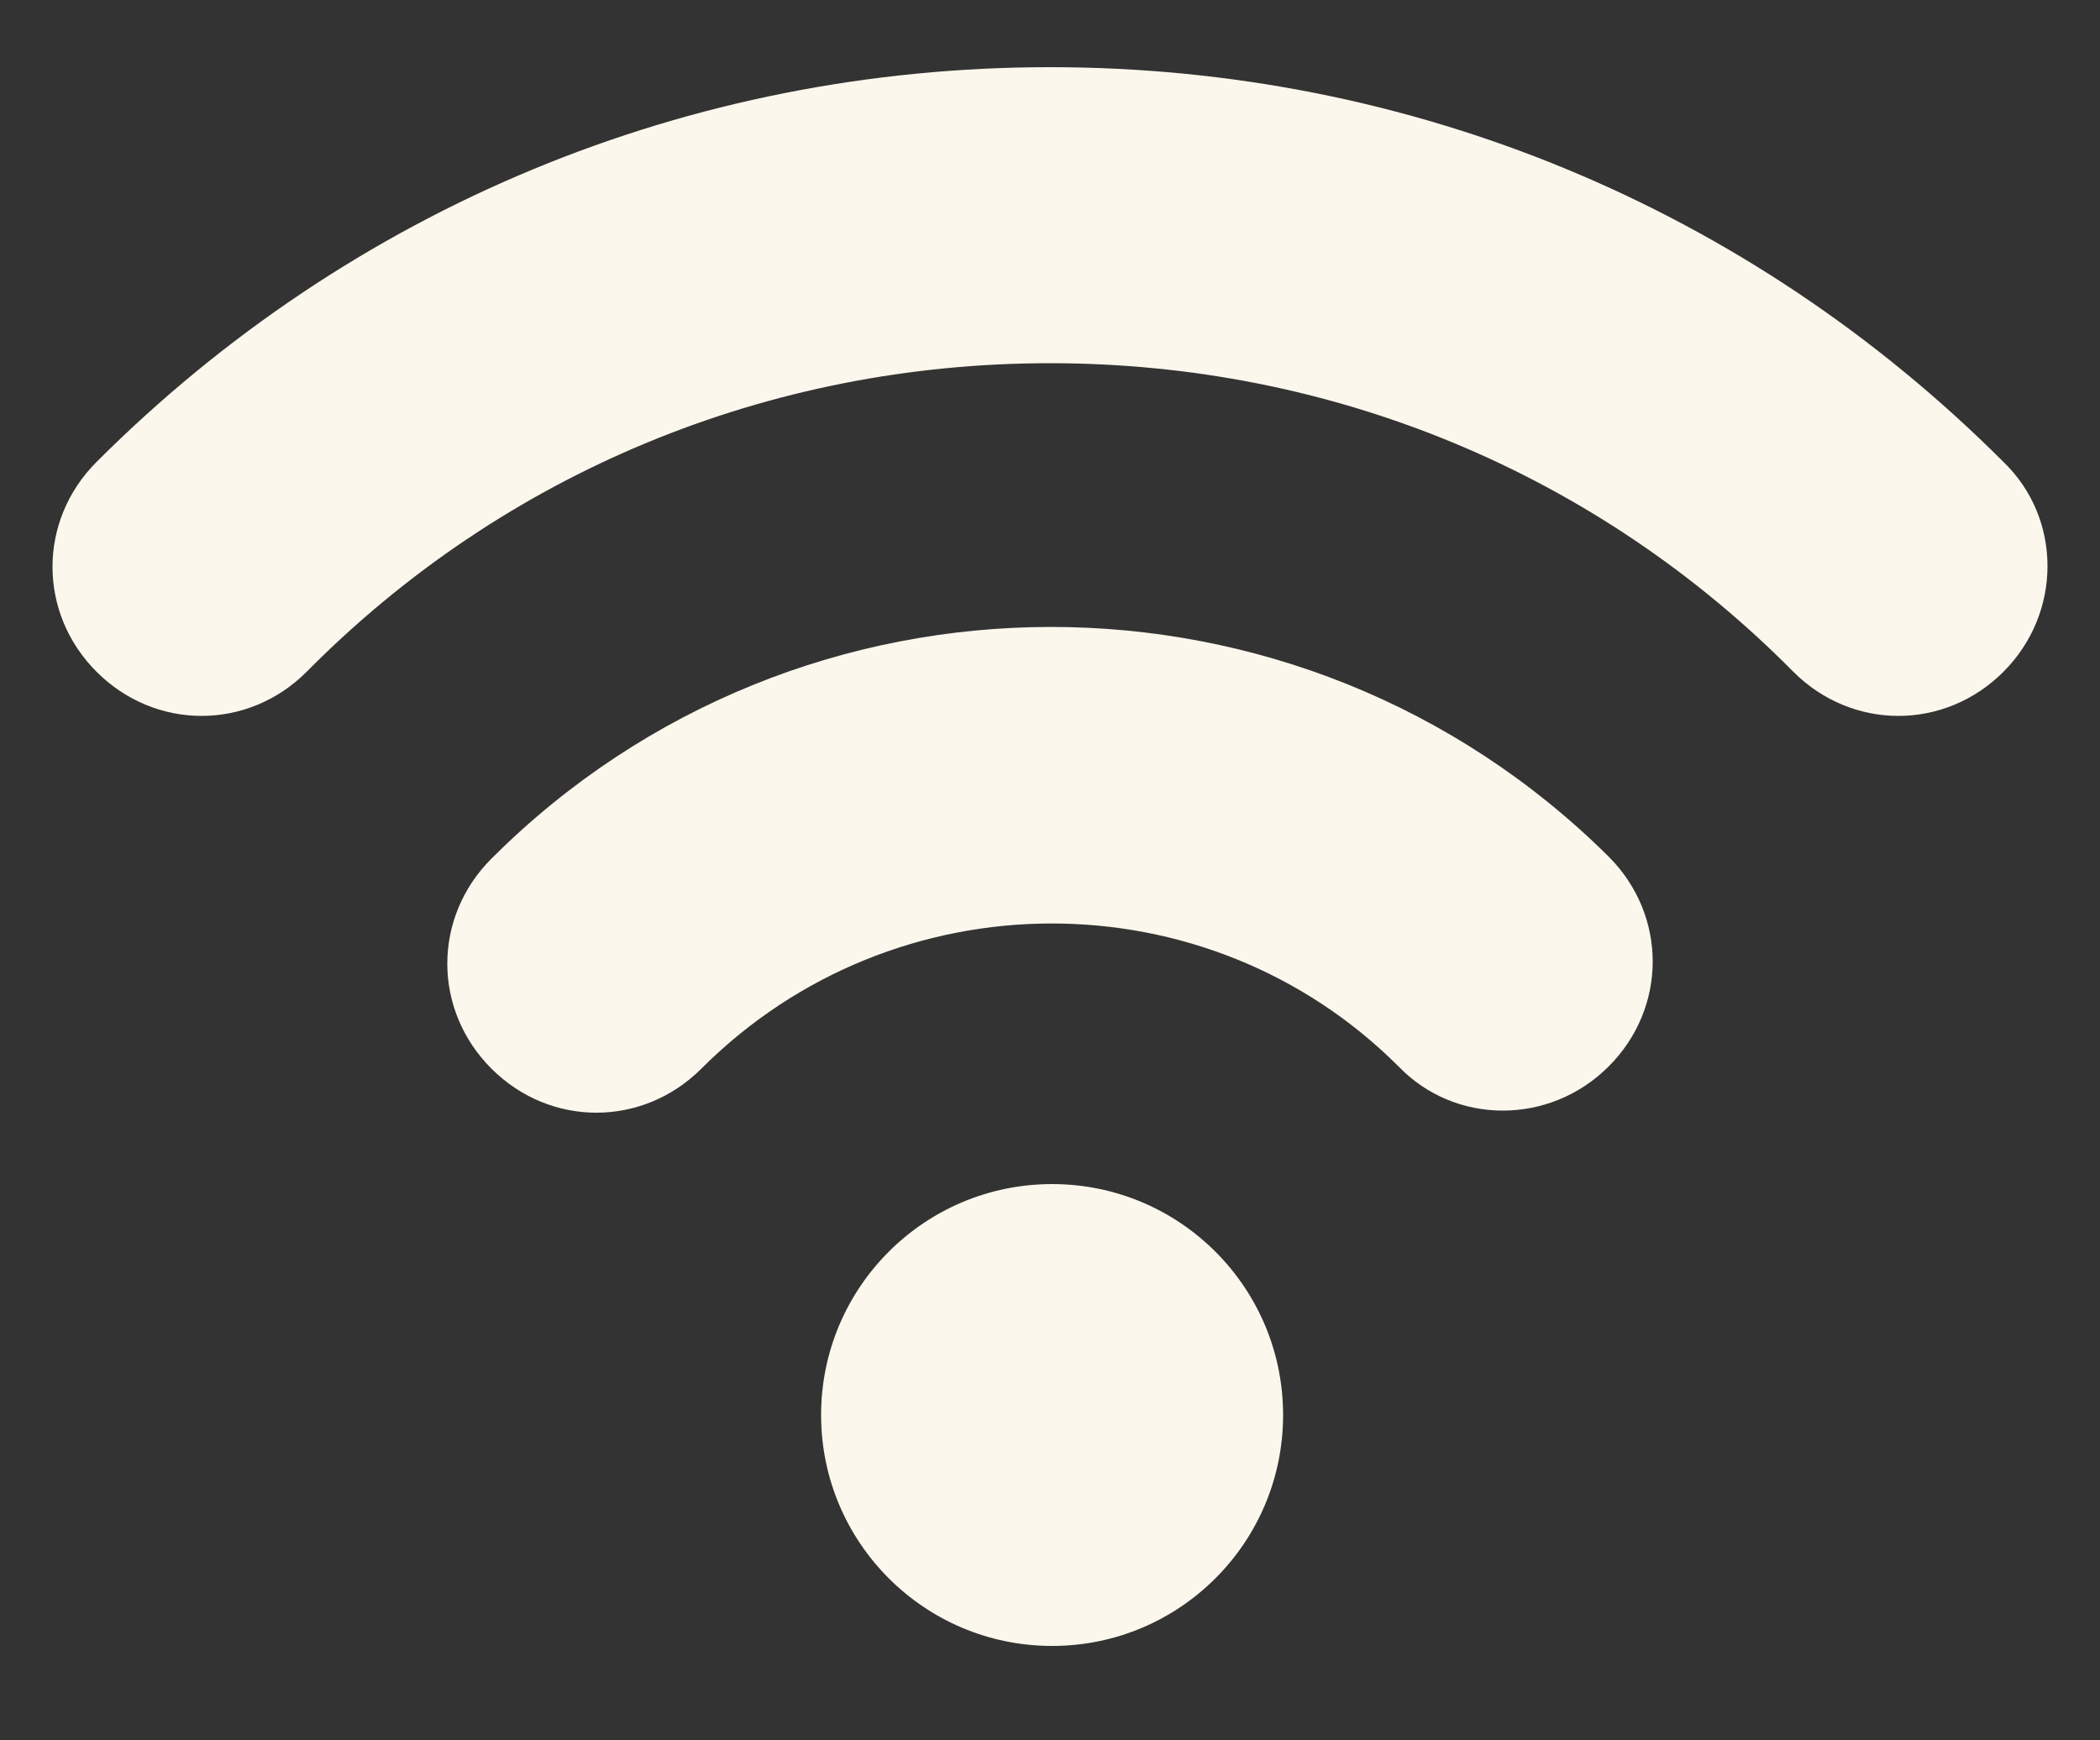<?xml version="1.0" encoding="utf-8"?>
<!-- Generator: Adobe Illustrator 26.0.1, SVG Export Plug-In . SVG Version: 6.00 Build 0)  -->
<svg version="1.1" xmlns="http://www.w3.org/2000/svg" xmlns:xlink="http://www.w3.org/1999/xlink" x="0px" y="0px"
	 viewBox="0 0 100 82.9" style="enable-background:new 0 0 100 82.9;" xml:space="preserve">
<rect x="0" y="0" width="100" height="82.9" fill="#333333" stroke="none"/>
<style type="text/css">
	.st0{fill:#FCF7EC;}
</style>
<g id="Calque_2">
</g>
<g id="Calque_1">
	<g>
		<path class="st0" d="M95.4,22C83.3,9.9,67.2,3.2,50,3.2l0,0C32.8,3.2,16.7,9.9,4.6,22c-2.8,2.8-2.8,7.2,0,10
			c1.4,1.4,3.2,2.1,5,2.1s3.6-0.7,5-2.1c9.4-9.5,22-14.7,35.4-14.7l0,0c13.4,0,26,5.2,35.4,14.7c2.8,2.8,7.2,2.8,10,0
			C98.2,29.2,98.2,24.7,95.4,22z"/>
		<path class="st0" d="M23.4,40.9c-2.8,2.8-2.8,7.2,0,10c1.4,1.4,3.2,2.1,5,2.1s3.6-0.7,5-2.1c9.2-9.2,24.1-9.2,33.2-0.1
			c2.7,2.8,7.2,2.8,10,0s2.8-7.2,0-10C61.9,26.2,38.1,26.2,23.4,40.9z"/>
		<circle class="st0" cx="50.1" cy="67.4" r="11"/>
	</g>
</g>
</svg>
